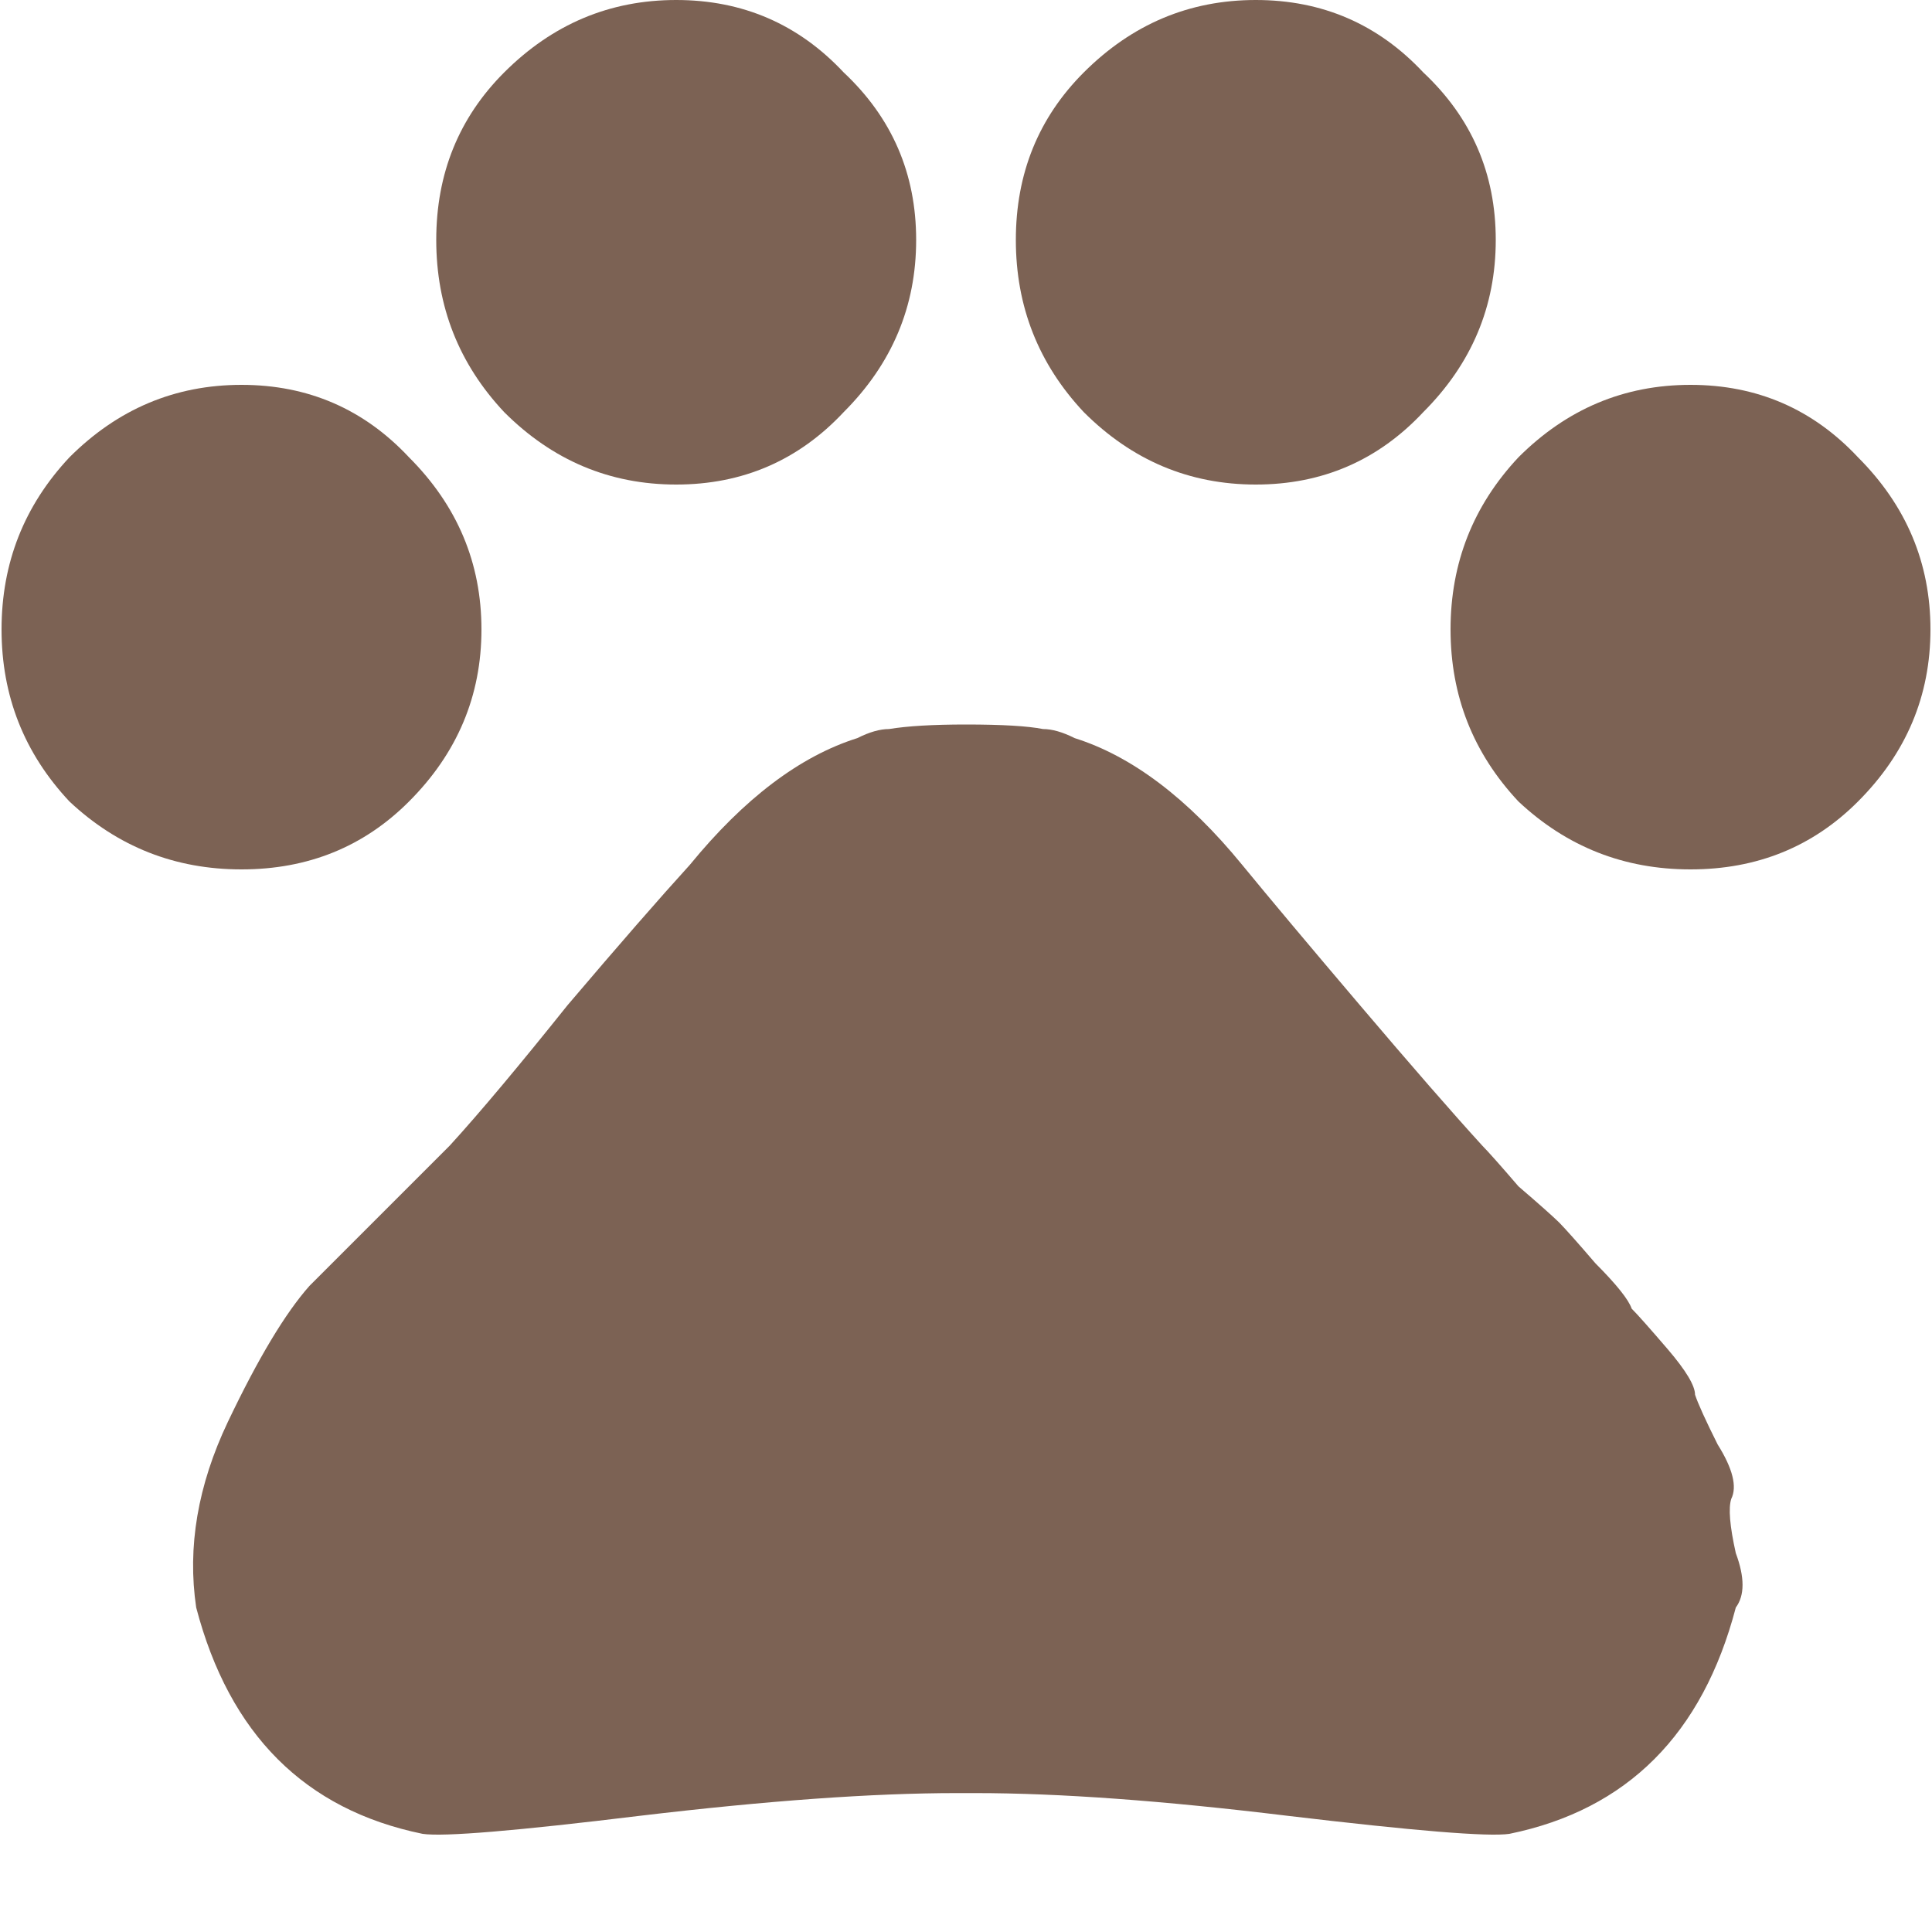 <svg width="20" height="20" viewBox="0 0 20 20" fill="none" xmlns="http://www.w3.org/2000/svg">
<path d="M15.344 11.859C15.406 11.922 15.531 12.062 15.719 12.281C15.938 12.469 16.078 12.594 16.141 12.656C16.203 12.719 16.328 12.859 16.516 13.078C16.734 13.297 16.859 13.453 16.891 13.547C16.953 13.609 17.078 13.75 17.266 13.969C17.453 14.188 17.547 14.344 17.547 14.438C17.578 14.531 17.656 14.703 17.781 14.953C17.938 15.203 17.984 15.391 17.922 15.516C17.891 15.609 17.906 15.797 17.969 16.078C18.062 16.328 18.062 16.516 17.969 16.641C17.625 17.953 16.844 18.734 15.625 18.984C15.406 19.016 14.641 18.953 13.328 18.797C12.047 18.641 10.969 18.562 10.094 18.562H9.906C9.031 18.562 7.938 18.641 6.625 18.797C5.344 18.953 4.594 19.016 4.375 18.984C3.156 18.734 2.375 17.953 2.031 16.641C1.938 16.016 2.047 15.375 2.359 14.719C2.672 14.062 2.953 13.594 3.203 13.312C3.484 13.031 3.969 12.547 4.656 11.859C4.969 11.516 5.375 11.031 5.875 10.406C6.406 9.781 6.828 9.297 7.141 8.953C7.703 8.266 8.281 7.828 8.875 7.641C9 7.578 9.109 7.547 9.203 7.547C9.391 7.516 9.656 7.5 10 7.5C10.375 7.5 10.641 7.516 10.797 7.547C10.891 7.547 11 7.578 11.125 7.641C11.719 7.828 12.297 8.266 12.859 8.953C13.141 9.297 13.547 9.781 14.078 10.406C14.609 11.031 15.031 11.516 15.344 11.859ZM15.719 8.297C15.25 7.797 15.016 7.203 15.016 6.516C15.016 5.828 15.25 5.234 15.719 4.734C16.219 4.234 16.812 3.984 17.5 3.984C18.188 3.984 18.766 4.234 19.234 4.734C19.734 5.234 19.984 5.828 19.984 6.516C19.984 7.203 19.734 7.797 19.234 8.297C18.766 8.766 18.188 9 17.5 9C16.812 9 16.219 8.766 15.719 8.297ZM11.219 4.266C10.75 3.766 10.516 3.172 10.516 2.484C10.516 1.797 10.75 1.219 11.219 0.75C11.719 0.25 12.312 0 13 0C13.688 0 14.266 0.25 14.734 0.75C15.234 1.219 15.484 1.797 15.484 2.484C15.484 3.172 15.234 3.766 14.734 4.266C14.266 4.766 13.688 5.016 13 5.016C12.312 5.016 11.719 4.766 11.219 4.266ZM5.219 4.266C4.75 3.766 4.516 3.172 4.516 2.484C4.516 1.797 4.75 1.219 5.219 0.75C5.719 0.25 6.312 0 7 0C7.688 0 8.266 0.25 8.734 0.75C9.234 1.219 9.484 1.797 9.484 2.484C9.484 3.172 9.234 3.766 8.734 4.266C8.266 4.766 7.688 5.016 7 5.016C6.312 5.016 5.719 4.766 5.219 4.266ZM0.719 8.297C0.25 7.797 0.016 7.203 0.016 6.516C0.016 5.828 0.25 5.234 0.719 4.734C1.219 4.234 1.812 3.984 2.5 3.984C3.188 3.984 3.766 4.234 4.234 4.734C4.734 5.234 4.984 5.828 4.984 6.516C4.984 7.203 4.734 7.797 4.234 8.297C3.766 8.766 3.188 9 2.5 9C1.812 9 1.219 8.766 0.719 8.297Z" fill="#7C6254"/>
</svg>
